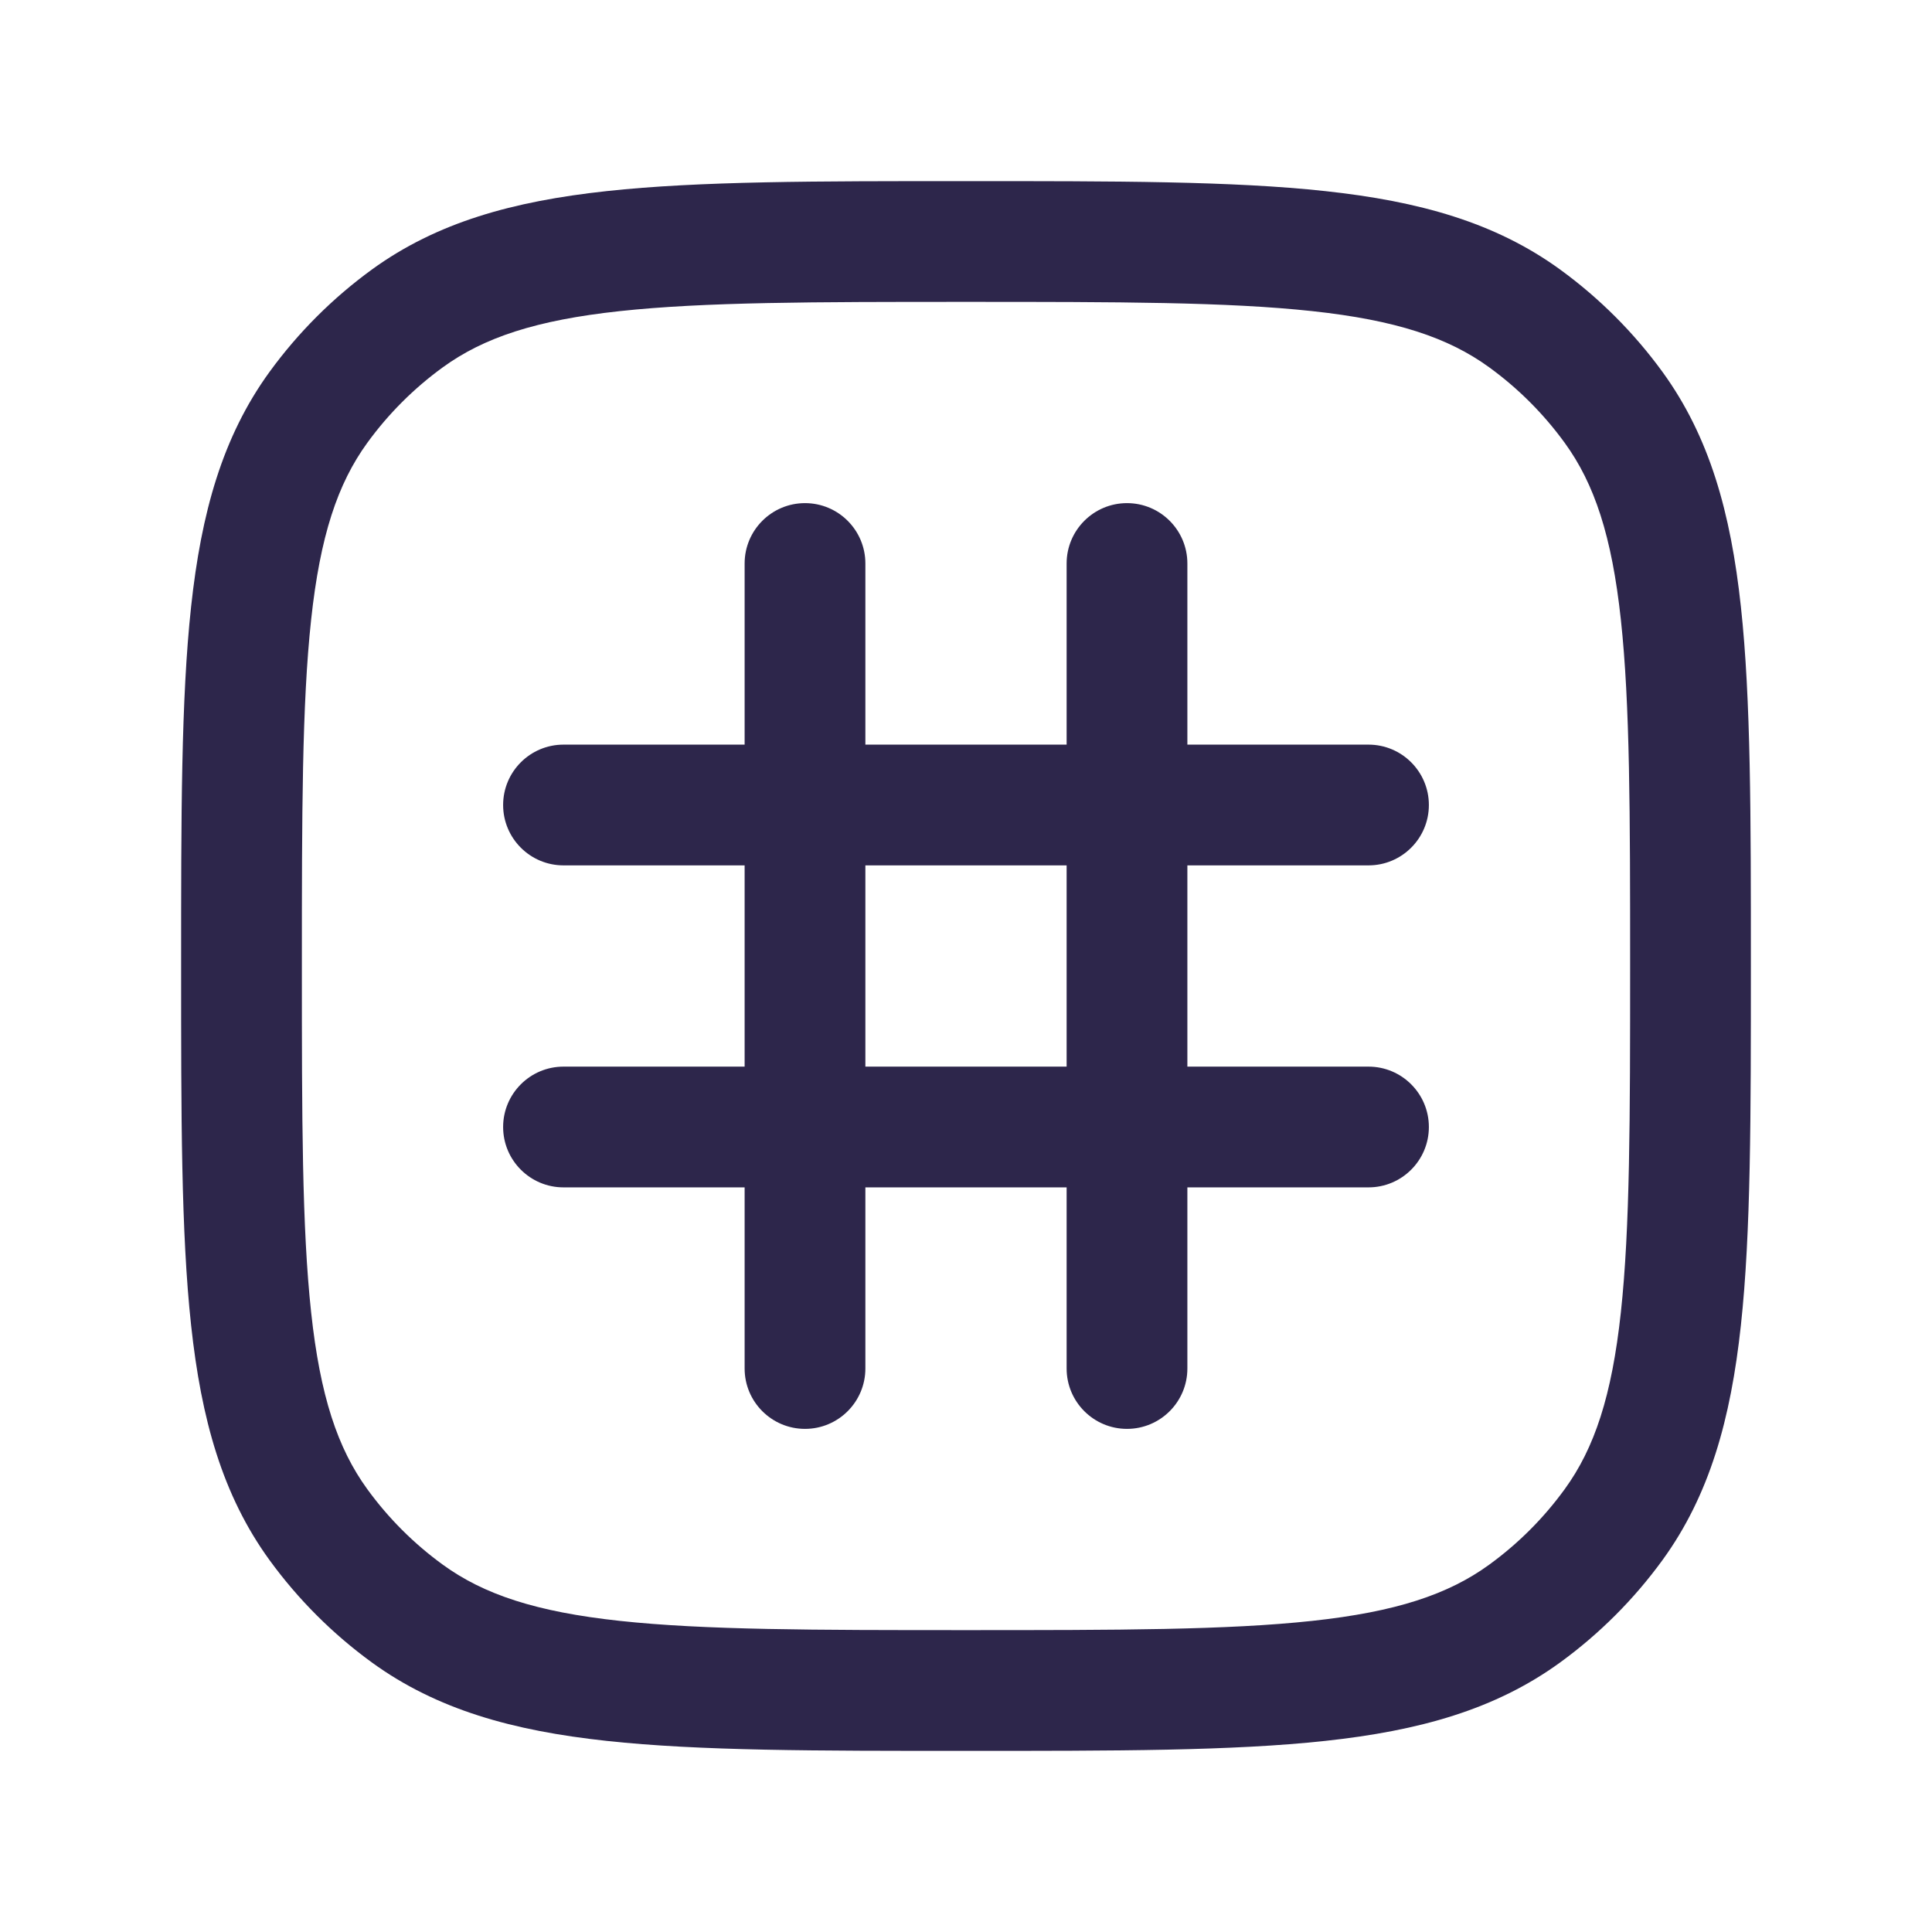 <svg xmlns="http://www.w3.org/2000/svg" width="24" height="24" viewBox="0 0 24 24">
  <defs/>
  <path fill="#2D264B" d="M9.25,17 C9.25,17.414 9.586,17.75 10,17.75 C10.414,17.75 10.75,17.414 10.75,17 L9.25,17 Z M10.75,7 C10.75,6.586 10.414,6.25 10,6.25 C9.586,6.25 9.25,6.586 9.25,7 L10.75,7 Z M13.25,17 C13.25,17.414 13.586,17.75 14,17.75 C14.414,17.75 14.75,17.414 14.75,17 L13.25,17 Z M14.75,7 C14.75,6.586 14.414,6.25 14,6.25 C13.586,6.25 13.25,6.586 13.25,7 L14.75,7 Z M17,10.75 C17.414,10.75 17.75,10.414 17.75,10 C17.75,9.586 17.414,9.25 17,9.25 L17,10.75 Z M7,9.25 C6.586,9.25 6.25,9.586 6.25,10 C6.25,10.414 6.586,10.75 7,10.75 L7,9.25 Z M17,14.75 C17.414,14.75 17.75,14.414 17.75,14 C17.75,13.586 17.414,13.25 17,13.25 L17,14.75 Z M7,13.25 C6.586,13.25 6.25,13.586 6.25,14 C6.25,14.414 6.586,14.75 7,14.75 L7,13.25 Z M12,20.25 C10.108,20.25 8.75,20.249 7.698,20.135 C6.66,20.023 6.01,19.807 5.502,19.438 L4.62,20.652 C5.427,21.238 6.371,21.5 7.536,21.626 C8.688,21.751 10.142,21.75 12,21.75 L12,20.25 Z M2.25,12 C2.25,13.858 2.249,15.312 2.374,16.463 C2.5,17.629 2.762,18.573 3.348,19.38 L4.562,18.498 C4.193,17.99 3.977,17.34 3.865,16.302 C3.751,15.25 3.75,13.892 3.75,12 L2.25,12 Z M5.502,19.438 C5.141,19.176 4.824,18.859 4.562,18.498 L3.348,19.38 C3.703,19.868 4.132,20.297 4.62,20.652 L5.502,19.438 Z M20.25,12 C20.25,13.892 20.249,15.25 20.135,16.302 C20.023,17.34 19.807,17.99 19.438,18.498 L20.652,19.38 C21.238,18.573 21.5,17.629 21.626,16.463 C21.751,15.312 21.75,13.858 21.75,12 L20.25,12 Z M12,21.75 C13.858,21.75 15.312,21.751 16.463,21.626 C17.629,21.5 18.573,21.238 19.38,20.652 L18.498,19.438 C17.99,19.807 17.34,20.023 16.302,20.135 C15.25,20.249 13.892,20.25 12,20.25 L12,21.75 Z M19.438,18.498 C19.176,18.859 18.859,19.176 18.498,19.438 L19.38,20.652 C19.868,20.297 20.297,19.868 20.652,19.38 L19.438,18.498 Z M12,3.75 C13.892,3.75 15.25,3.751 16.302,3.865 C17.34,3.977 17.99,4.193 18.498,4.562 L19.38,3.348 C18.573,2.762 17.629,2.5 16.463,2.374 C15.312,2.249 13.858,2.25 12,2.25 L12,3.75 Z M21.75,12 C21.75,10.142 21.751,8.688 21.626,7.536 C21.5,6.371 21.238,5.427 20.652,4.62 L19.438,5.502 C19.807,6.01 20.023,6.66 20.135,7.698 C20.249,8.75 20.25,10.108 20.25,12 L21.75,12 Z M18.498,4.562 C18.859,4.824 19.176,5.141 19.438,5.502 L20.652,4.62 C20.297,4.132 19.868,3.703 19.38,3.348 L18.498,4.562 Z M12,2.25 C10.142,2.25 8.688,2.249 7.536,2.374 C6.371,2.5 5.427,2.762 4.62,3.348 L5.502,4.562 C6.01,4.193 6.66,3.977 7.698,3.865 C8.75,3.751 10.108,3.75 12,3.75 L12,2.25 Z M3.75,12 C3.75,10.108 3.751,8.75 3.865,7.698 C3.977,6.66 4.193,6.01 4.562,5.502 L3.348,4.62 C2.762,5.427 2.5,6.371 2.374,7.536 C2.249,8.688 2.25,10.142 2.25,12 L3.75,12 Z M4.62,3.348 C4.132,3.703 3.703,4.132 3.348,4.62 L4.562,5.502 C4.824,5.141 5.141,4.824 5.502,4.562 L4.62,3.348 Z M17,13.25 L14,13.25 L14,14.75 L17,14.75 L17,13.25 Z M14.75,17 L14.75,14 L13.25,14 L13.25,17 L14.75,17 Z M14,13.25 L10,13.25 L10,14.75 L14,14.75 L14,13.25 Z M10,13.25 L7,13.25 L7,14.75 L10,14.75 L10,13.25 Z M10.75,17 L10.75,14 L9.25,14 L9.25,17 L10.75,17 Z M10.75,14 L10.75,10 L9.25,10 L9.25,14 L10.75,14 Z M10.75,10 L10.75,7 L9.25,7 L9.25,10 L10.75,10 Z M10,9.25 L7,9.25 L7,10.75 L10,10.75 L10,9.25 Z M17,9.25 L14,9.25 L14,10.75 L17,10.75 L17,9.25 Z M14,9.25 L10,9.25 L10,10.75 L14,10.75 L14,9.25 Z M14.75,14 L14.75,10 L13.25,10 L13.25,14 L14.75,14 Z M14.75,10 L14.75,7 L13.25,7 L13.25,10 L14.75,10 Z"/>
</svg>

